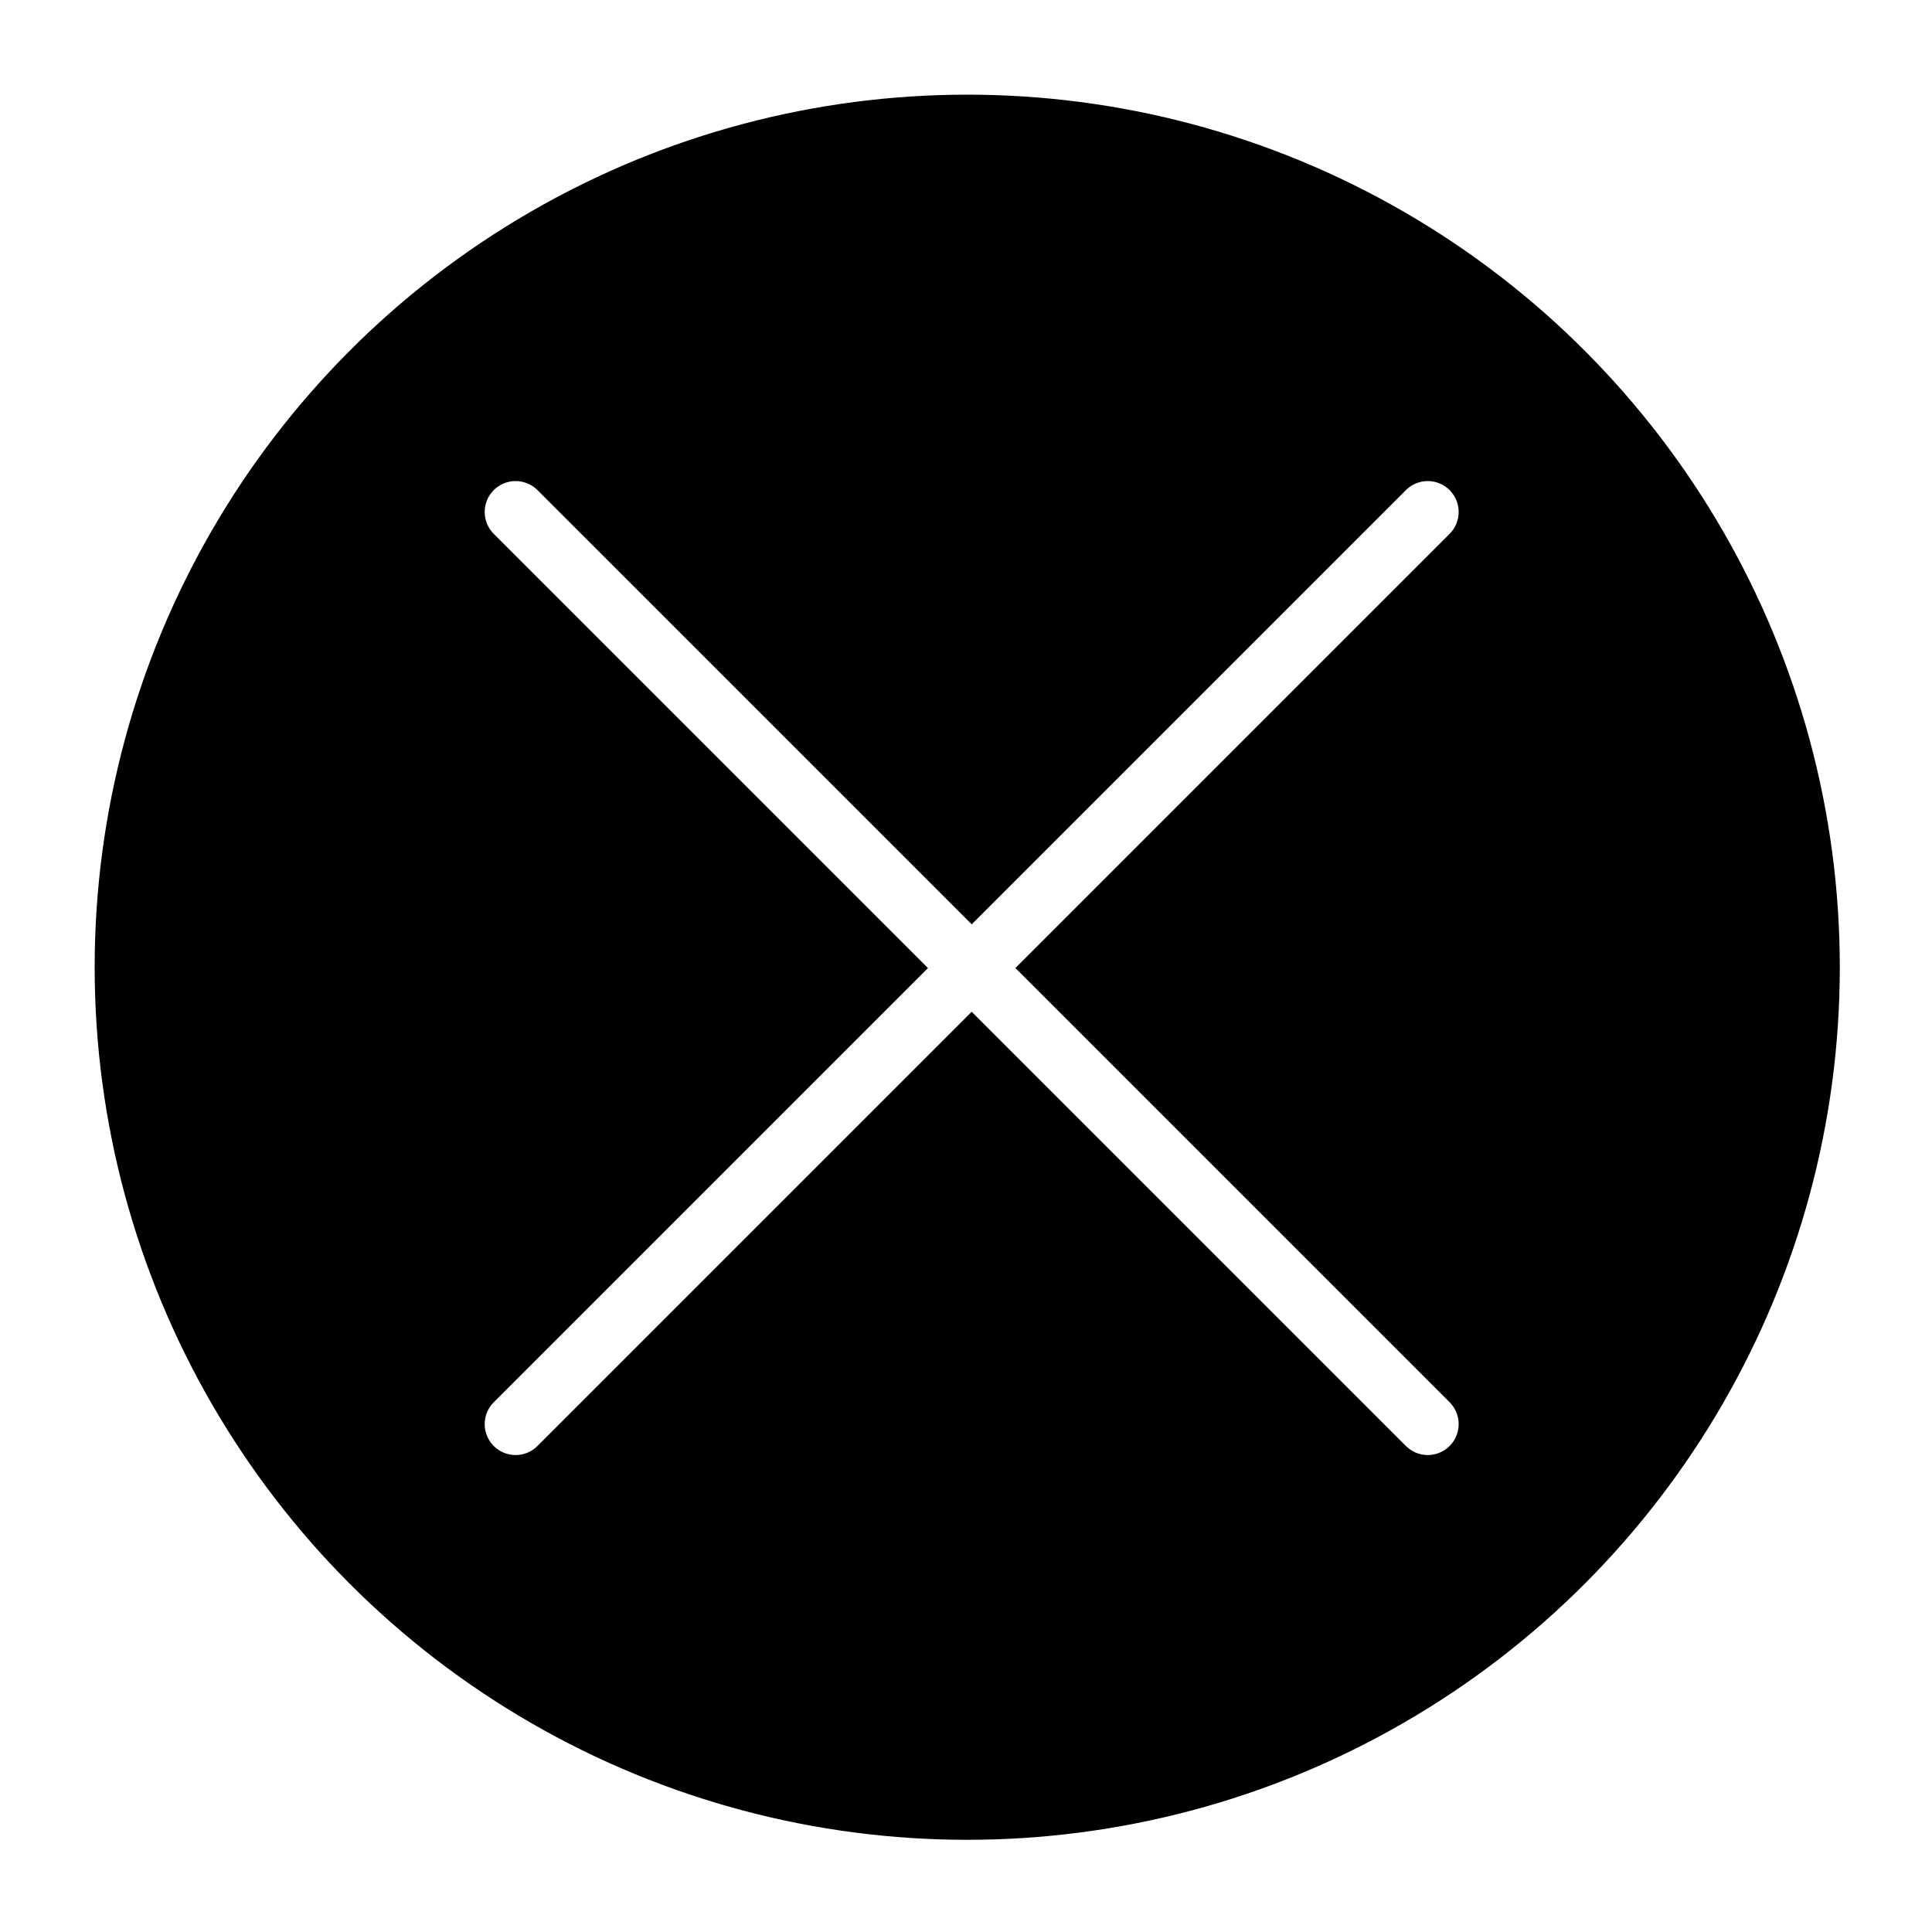 <svg id="d2dda9ce-227a-48a3-8b06-b662188de873" data-name="open copy" xmlns="http://www.w3.org/2000/svg" viewBox="0 0 250 250">
  <defs>
    <style>
      .\31 e009dcc-da13-42f2-833a-3615703ebda5 {
        fill: #fff;
      }

      .\34 5a3b4ab-d029-43a9-a75f-89756db5c5d8, .b4b57d1b-7312-439e-bc8e-686017cbbcfe {
        stroke: #fff;
        stroke-miterlimit: 10;
      }

      .\34 5a3b4ab-d029-43a9-a75f-89756db5c5d8 {
        fill: none;
        stroke-linecap: round;
        stroke-width: 8px;
      }
    </style>
  </defs>
  <title>figureClose</title>
  <circle class="1e009dcc-da13-42f2-833a-3615703ebda5" cx="124.95" cy="124.95" r="122.96"/>
  <circle class="b4b57d1b-7312-439e-bc8e-686017cbbcfe" cx="125.16" cy="125.16" r="113.41"/>
  <line class="45a3b4ab-d029-43a9-a75f-89756db5c5d8" x1="66.72" y1="66.25" x2="184.75" y2="184.28"/>
  <line class="45a3b4ab-d029-43a9-a75f-89756db5c5d8" x1="66.72" y1="184.28" x2="184.75" y2="66.25"/>
</svg>
